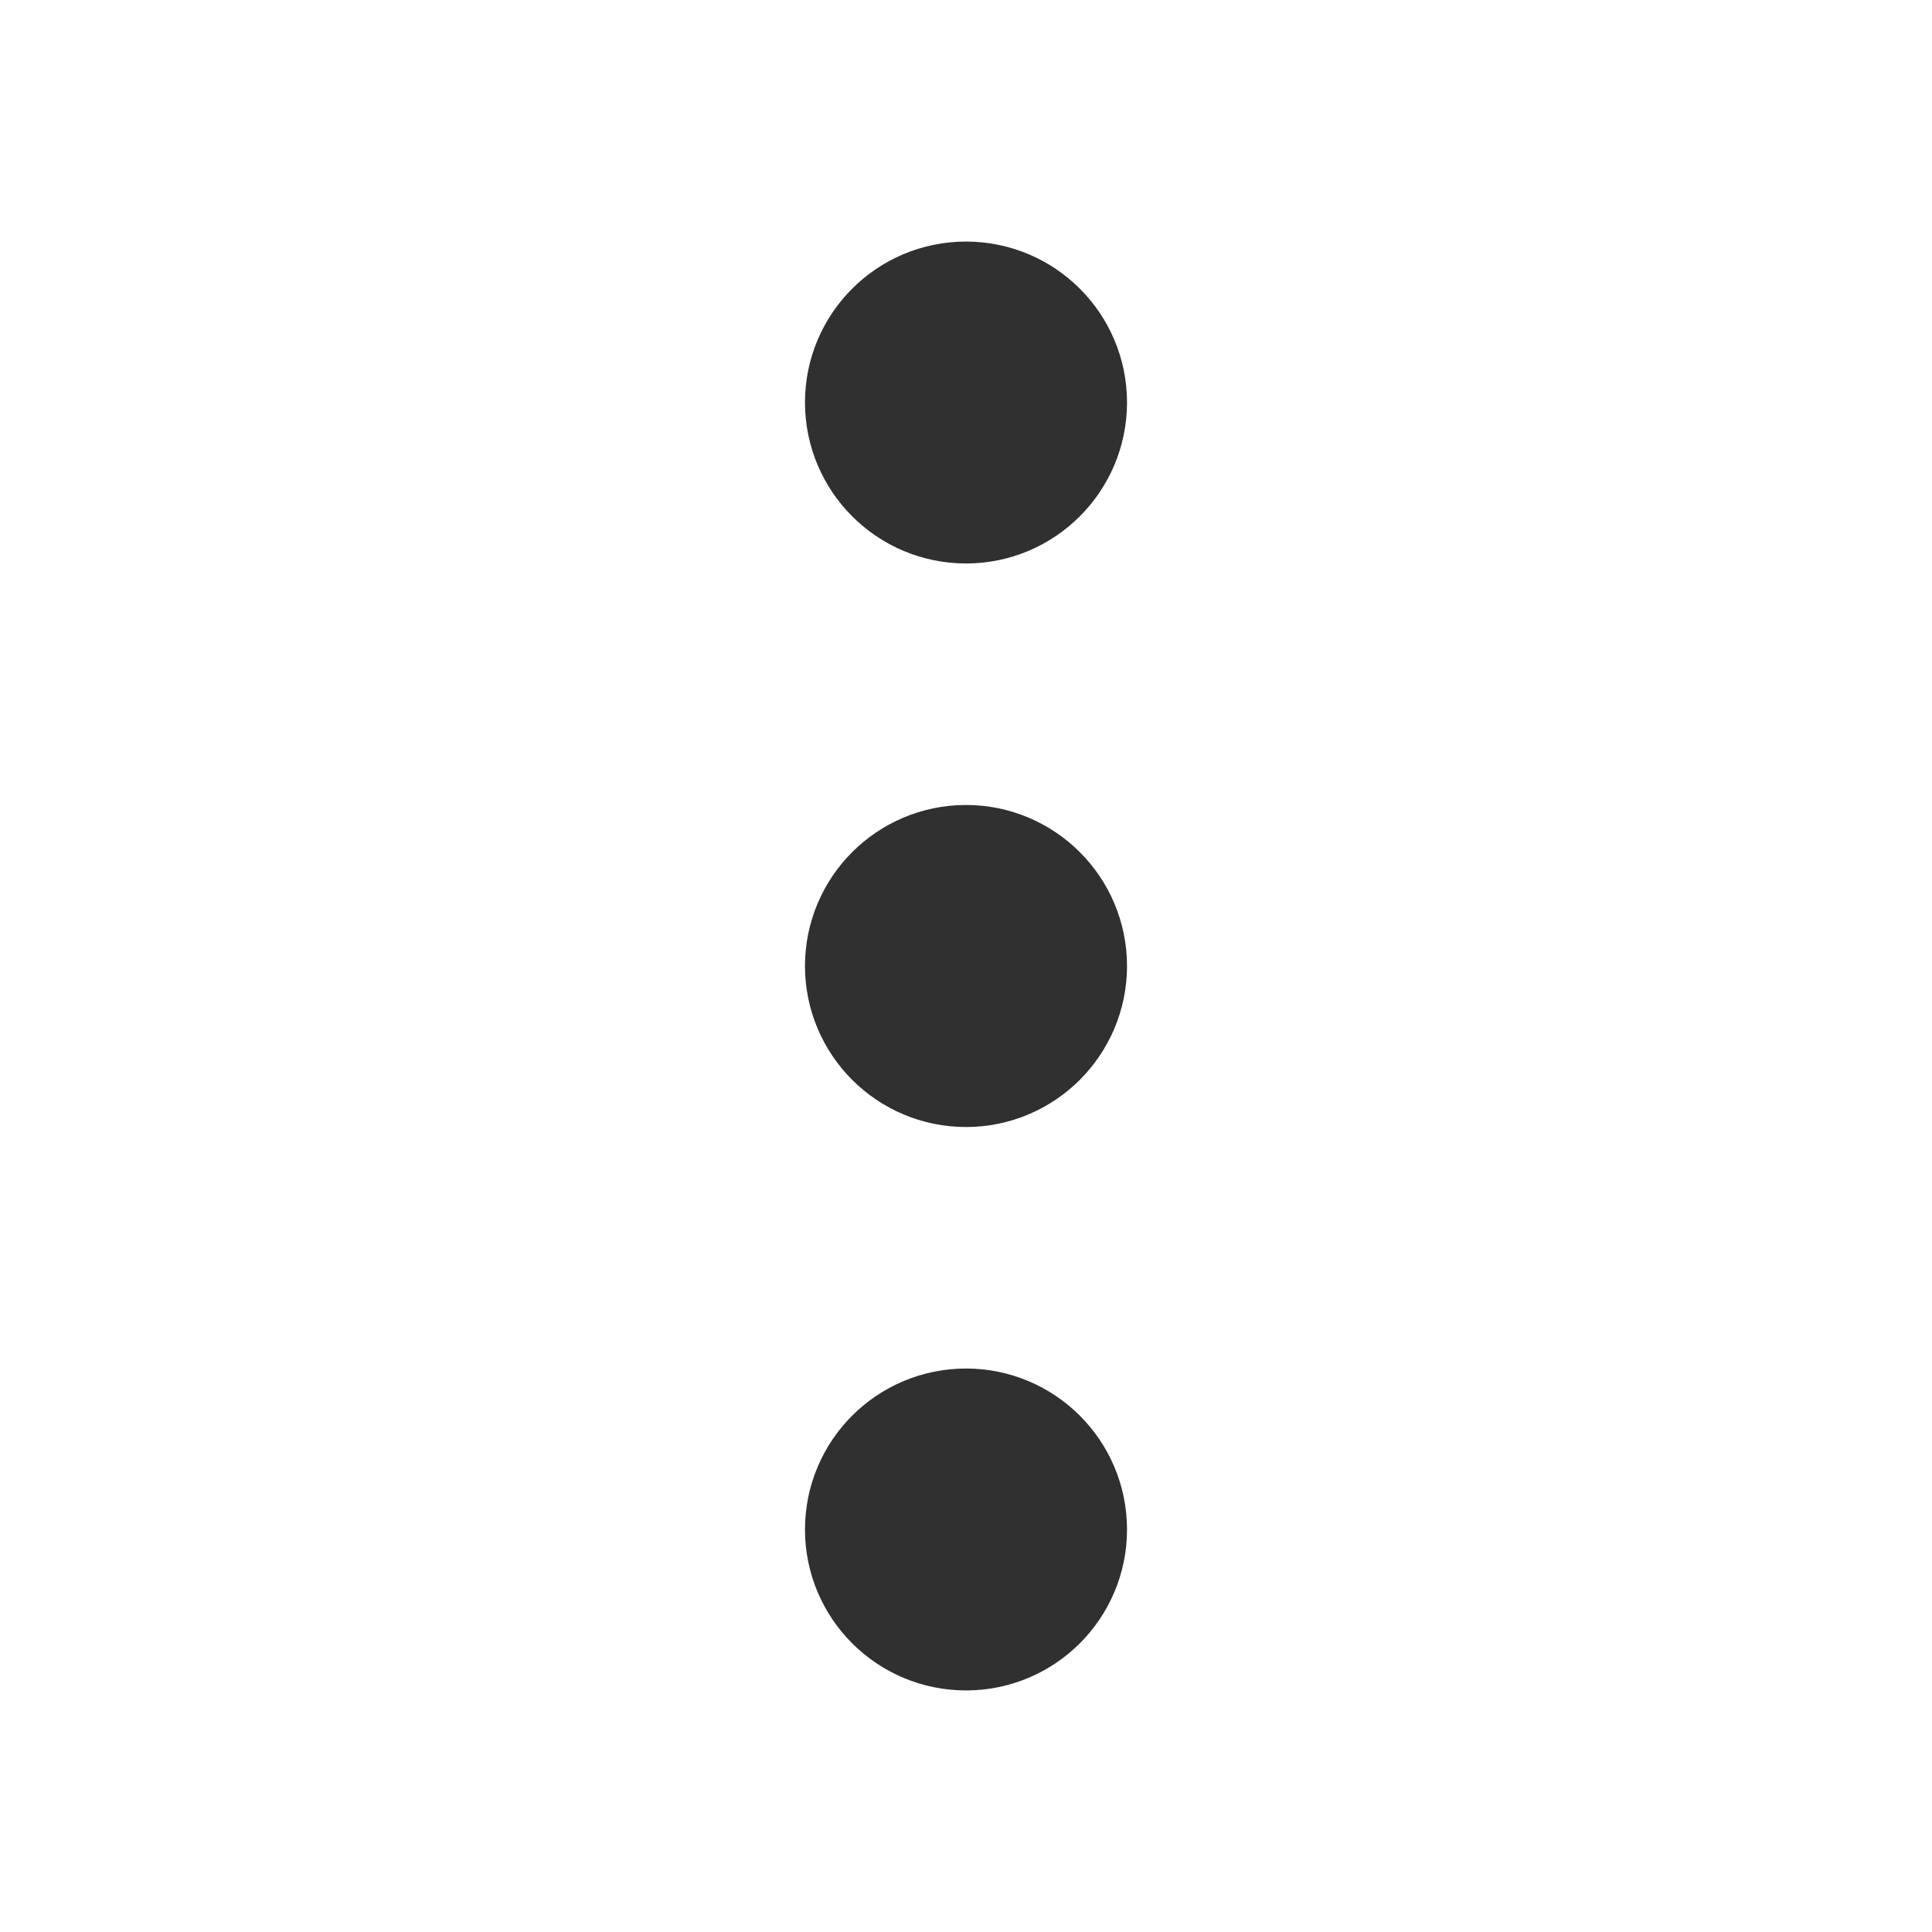 <svg width="16" height="16" viewBox="0 0 16 16" fill="none" xmlns="http://www.w3.org/2000/svg">
<path d="M8.25 7.75V8.25M7.75 7.75V8.25M8.25 3.083V3.583M7.75 3.083V3.583M8.25 12.416V12.916M7.75 12.416V12.916M8 8.667C7.632 8.667 7.333 8.368 7.333 8C7.333 7.632 7.632 7.333 8 7.333C8.368 7.333 8.667 7.632 8.667 8C8.667 8.368 8.368 8.667 8 8.667ZM8 4C7.632 4 7.333 3.701 7.333 3.333C7.333 2.965 7.632 2.667 8 2.667C8.368 2.667 8.667 2.965 8.667 3.333C8.667 3.701 8.368 4 8 4ZM8 13.333C7.632 13.333 7.333 13.035 7.333 12.667C7.333 12.298 7.632 12 8 12C8.368 12 8.667 12.298 8.667 12.667C8.667 13.035 8.368 13.333 8 13.333Z" stroke="#303030" stroke-width="1.333" stroke-linecap="round"/>
</svg>
